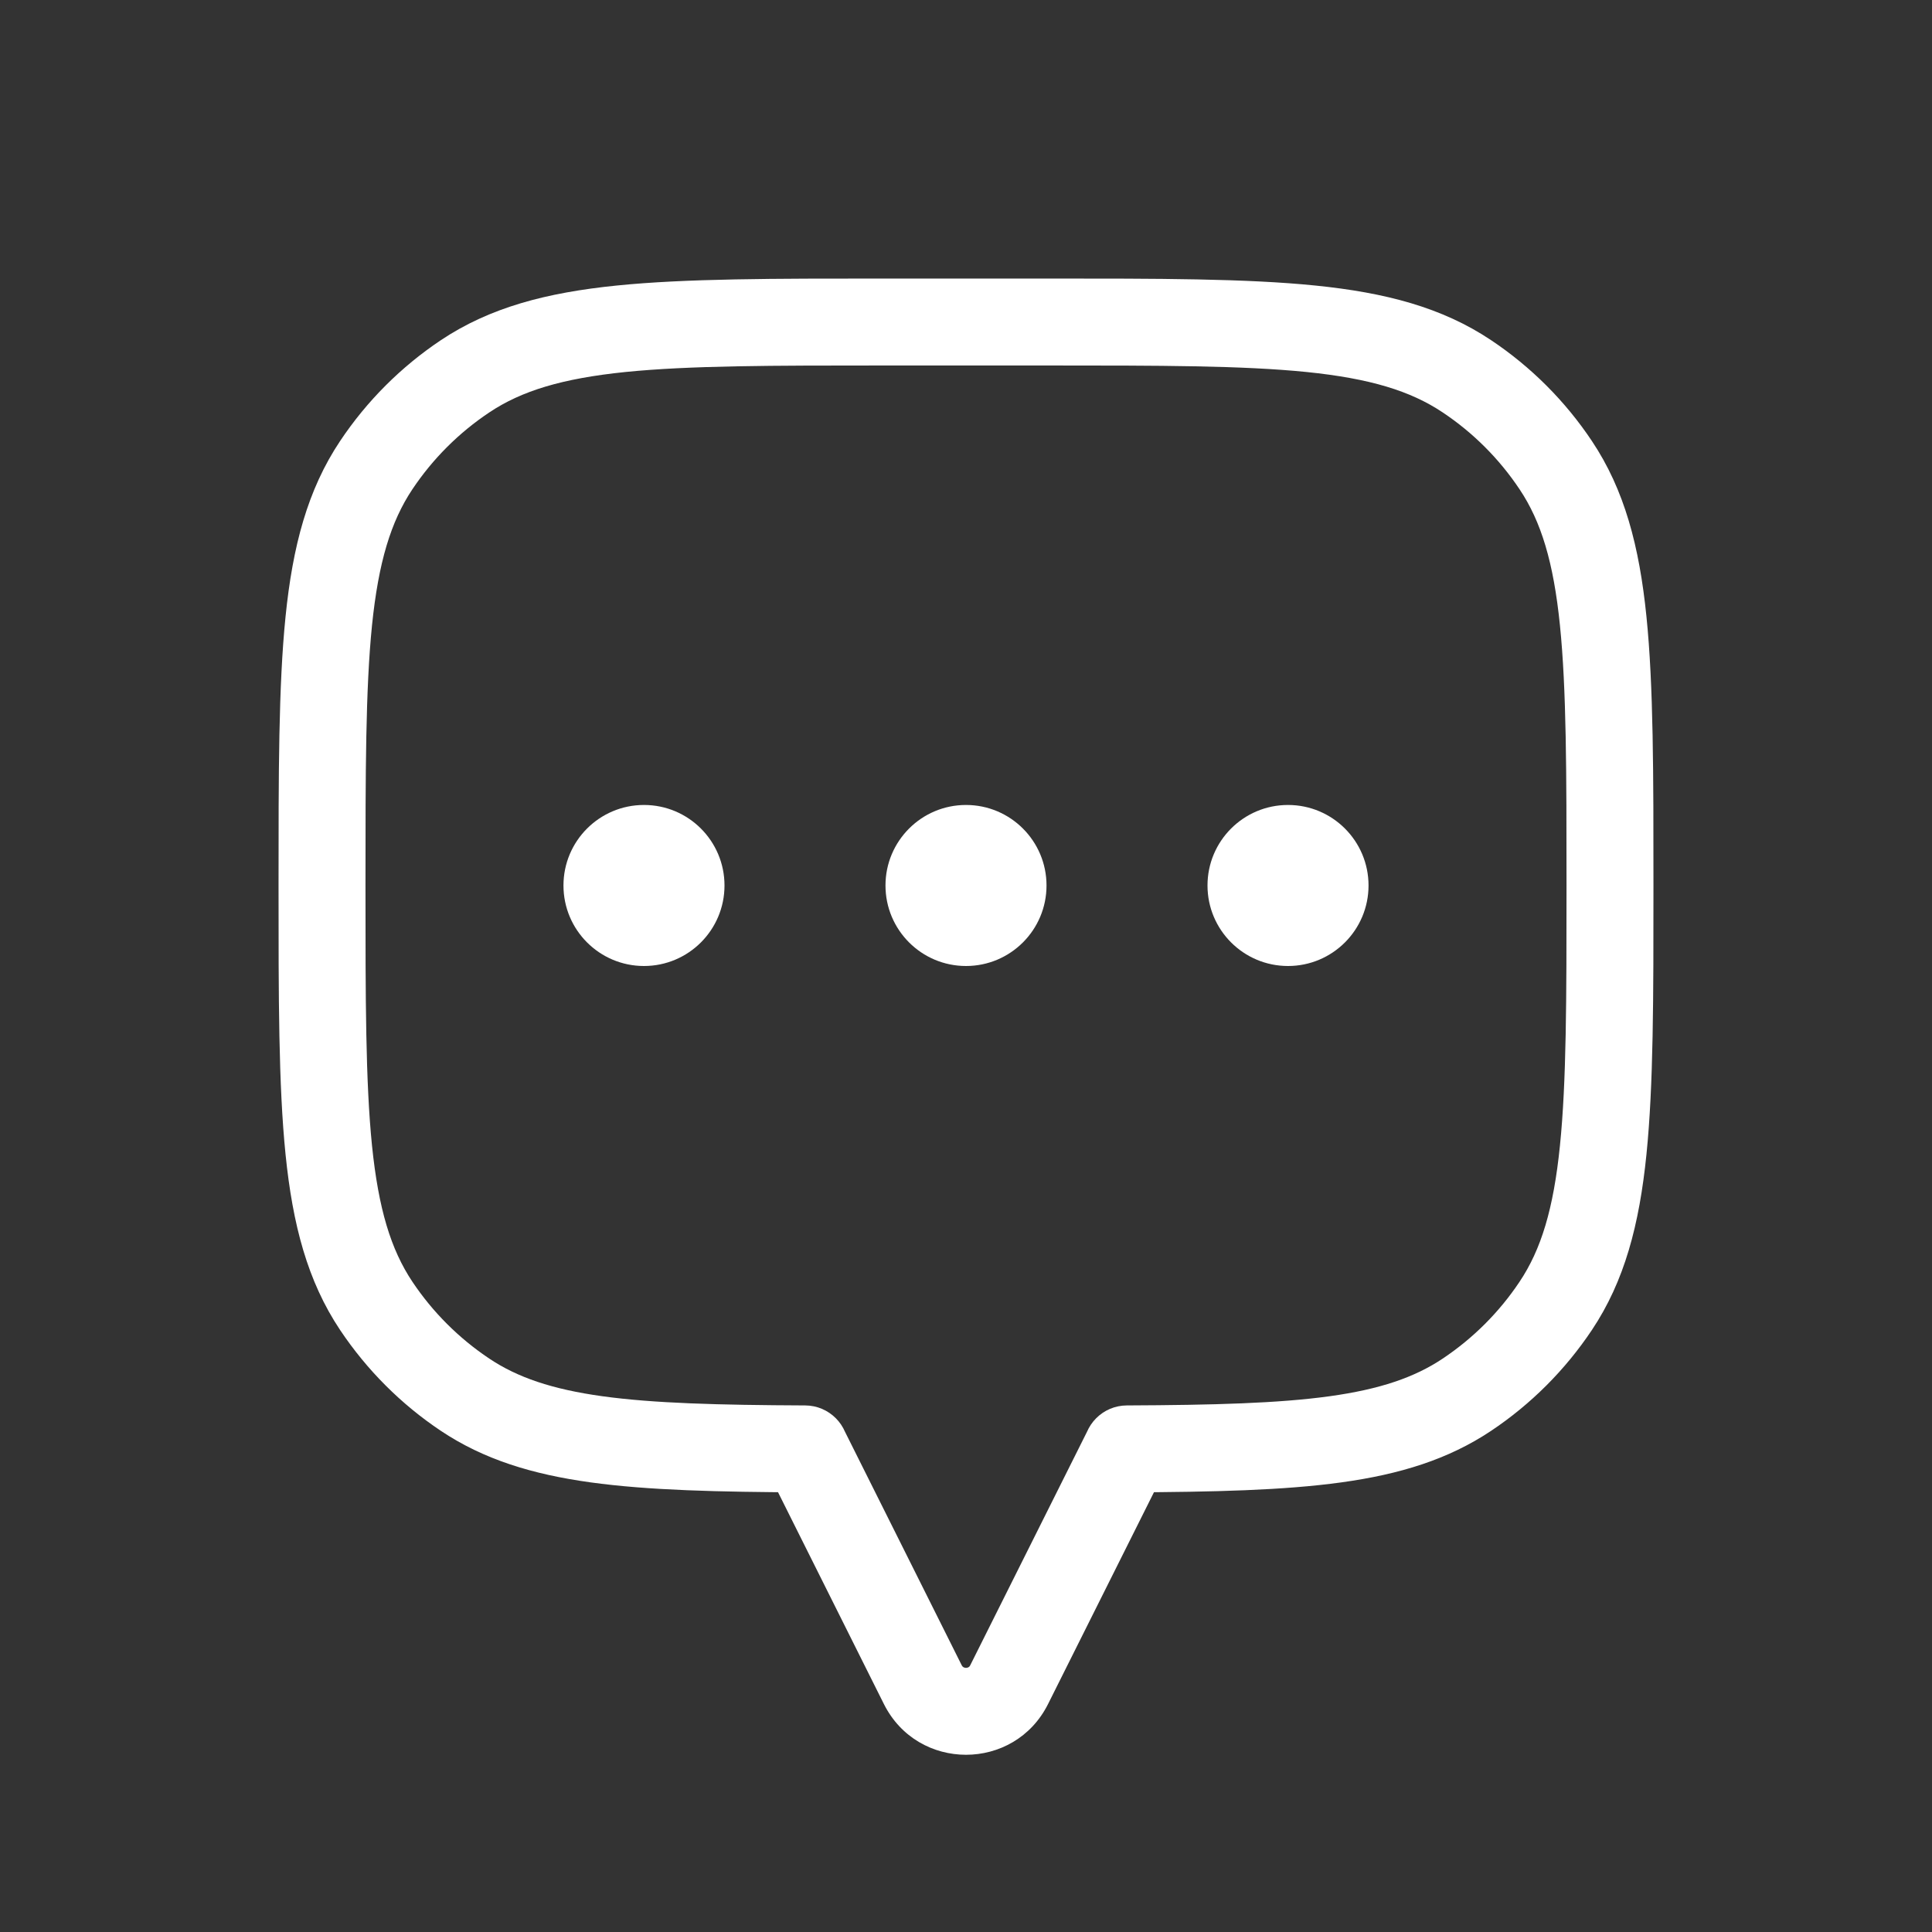 <svg width="40" height="40" viewBox="0 0 40 40" fill="none" xmlns="http://www.w3.org/2000/svg">
<rect x="0" y="0" width="40" height="40" fill="#333333" stroke="none"/>
<path d="M32.21 9.63L31.461 10.13L31.461 10.13L32.21 9.63ZM32.21 27.037L31.461 26.537L31.461 26.537L32.21 27.037ZM30.37 28.877L30.87 29.625L30.87 29.625L30.37 28.877ZM23.333 29.998L23.329 29.098C22.834 29.1 22.433 29.502 22.433 29.998H23.333ZM23.333 30L24.138 30.402C24.201 30.277 24.233 30.14 24.233 30H23.333ZM19.105 34.878L18.3 35.28L18.3 35.28L19.105 34.878ZM16.667 30H15.767C15.767 30.14 15.799 30.277 15.862 30.402L16.667 30ZM16.667 29.998H17.567C17.567 29.502 17.166 29.1 16.671 29.098L16.667 29.998ZM9.629 28.877L9.129 29.625L9.129 29.625L9.629 28.877ZM7.79 27.037L7.042 27.537L7.042 27.537L7.79 27.037ZM7.79 9.63L7.042 9.13L7.042 9.13L7.79 9.63ZM9.629 7.79L9.129 7.042L9.129 7.042L9.629 7.79ZM30.37 7.79L30.87 7.042L30.87 7.042L30.37 7.79ZM34.233 18.333C34.233 16.011 34.234 14.202 34.088 12.765C33.941 11.314 33.635 10.143 32.958 9.13L31.461 10.13C31.908 10.798 32.164 11.638 32.297 12.947C32.432 14.272 32.433 15.974 32.433 18.333H34.233ZM32.958 27.537C33.635 26.524 33.941 25.353 34.088 23.901C34.234 22.465 34.233 20.655 34.233 18.333H32.433C32.433 20.693 32.432 22.395 32.297 23.719C32.164 25.029 31.908 25.869 31.461 26.537L32.958 27.537ZM30.87 29.625C31.697 29.073 32.406 28.363 32.958 27.537L31.461 26.537C31.041 27.167 30.5 27.707 29.87 28.128L30.87 29.625ZM23.337 30.898C25.131 30.89 26.579 30.856 27.773 30.691C28.981 30.524 29.985 30.216 30.87 29.625L29.87 28.128C29.287 28.518 28.571 28.763 27.526 28.908C26.467 29.054 25.132 29.09 23.329 29.098L23.337 30.898ZM24.233 30V29.998H22.433V30H24.233ZM21.699 35.28L24.138 30.402L22.528 29.598L20.089 34.475L21.699 35.28ZM18.3 35.28C19.001 36.681 20.999 36.681 21.699 35.28L20.089 34.475C20.076 34.502 20.063 34.512 20.054 34.517C20.042 34.524 20.023 34.531 20 34.531C19.977 34.531 19.958 34.524 19.946 34.517C19.937 34.512 19.924 34.502 19.91 34.475L18.3 35.28ZM15.862 30.402L18.3 35.28L19.91 34.475L17.472 29.598L15.862 30.402ZM15.767 29.998V30H17.567V29.998H15.767ZM9.129 29.625C10.014 30.216 11.019 30.524 12.227 30.691C13.421 30.856 14.869 30.89 16.663 30.898L16.671 29.098C14.868 29.09 13.533 29.054 12.474 28.908C11.429 28.763 10.713 28.518 10.13 28.128L9.129 29.625ZM7.042 27.537C7.594 28.363 8.303 29.073 9.129 29.625L10.13 28.128C9.5 27.707 8.959 27.167 8.538 26.537L7.042 27.537ZM5.767 18.333C5.767 20.655 5.766 22.465 5.912 23.901C6.059 25.353 6.365 26.524 7.042 27.537L8.538 26.537C8.092 25.869 7.836 25.029 7.702 23.719C7.568 22.395 7.567 20.693 7.567 18.333H5.767ZM7.042 9.13C6.365 10.143 6.059 11.314 5.912 12.765C5.766 14.202 5.767 16.011 5.767 18.333H7.567C7.567 15.974 7.568 14.272 7.702 12.947C7.836 11.638 8.092 10.798 8.538 10.13L7.042 9.13ZM9.129 7.042C8.303 7.594 7.594 8.303 7.042 9.13L8.538 10.13C8.959 9.5 9.5 8.959 10.13 8.539L9.129 7.042ZM18.333 5.767C16.011 5.767 14.202 5.766 12.765 5.912C11.314 6.059 10.143 6.365 9.129 7.042L10.13 8.539C10.798 8.092 11.638 7.836 12.947 7.702C14.272 7.568 15.974 7.567 18.333 7.567V5.767ZM21.667 5.767H18.333V7.567H21.667V5.767ZM30.87 7.042C29.857 6.365 28.686 6.059 27.235 5.912C25.798 5.766 23.989 5.767 21.667 5.767V7.567C24.026 7.567 25.728 7.568 27.052 7.702C28.362 7.836 29.202 8.092 29.87 8.539L30.87 7.042ZM32.958 9.13C32.406 8.303 31.697 7.594 30.87 7.042L29.87 8.539C30.5 8.959 31.041 9.5 31.461 10.13L32.958 9.13Z" fill="white"/>
<circle cx="26.667" cy="18.333" r="1.667" fill="white"/>
<circle cx="20" cy="18.333" r="1.667" fill="white"/>
<circle cx="13.333" cy="18.333" r="1.667" fill="white"/>
</svg>
